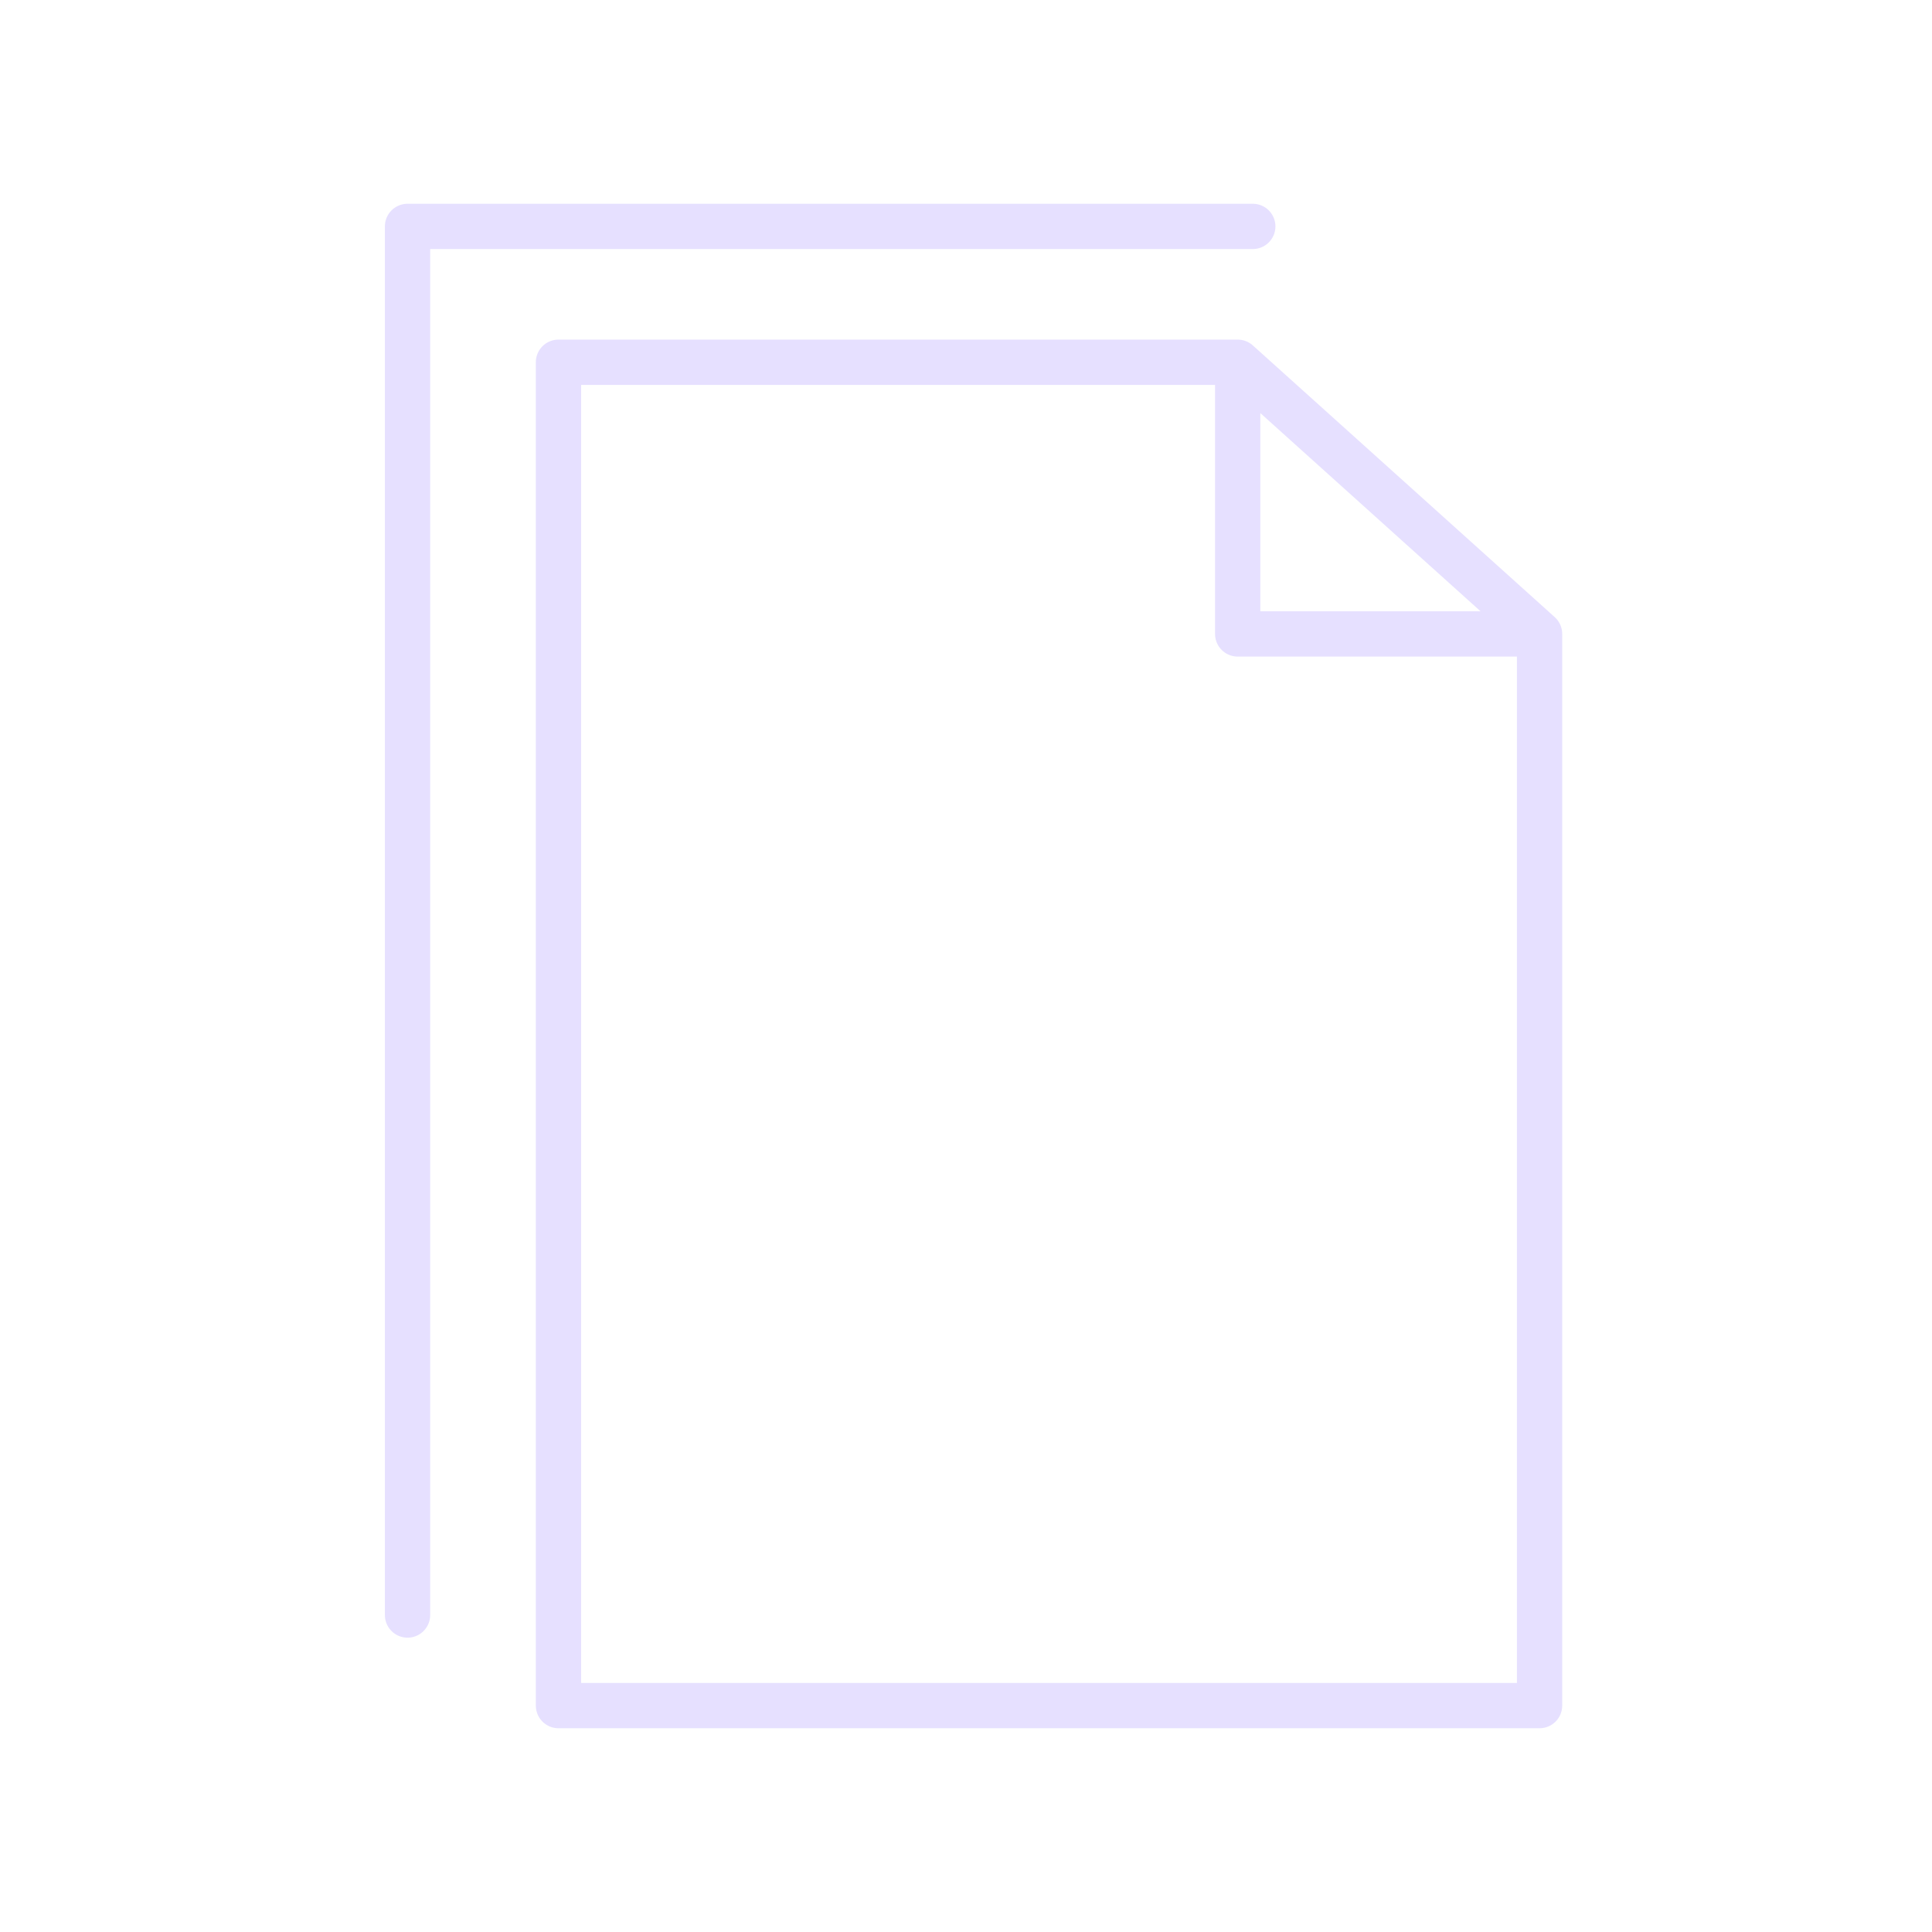 <svg xmlns="http://www.w3.org/2000/svg" viewBox="0 0 128 128" fill="none" stroke="#E6E0FF" stroke-width="3" stroke-linecap="round" stroke-linejoin="round"><path d="M102 42 82 24m0 0V42h20v71H37V24Zm1-9H27v92"/></svg>
